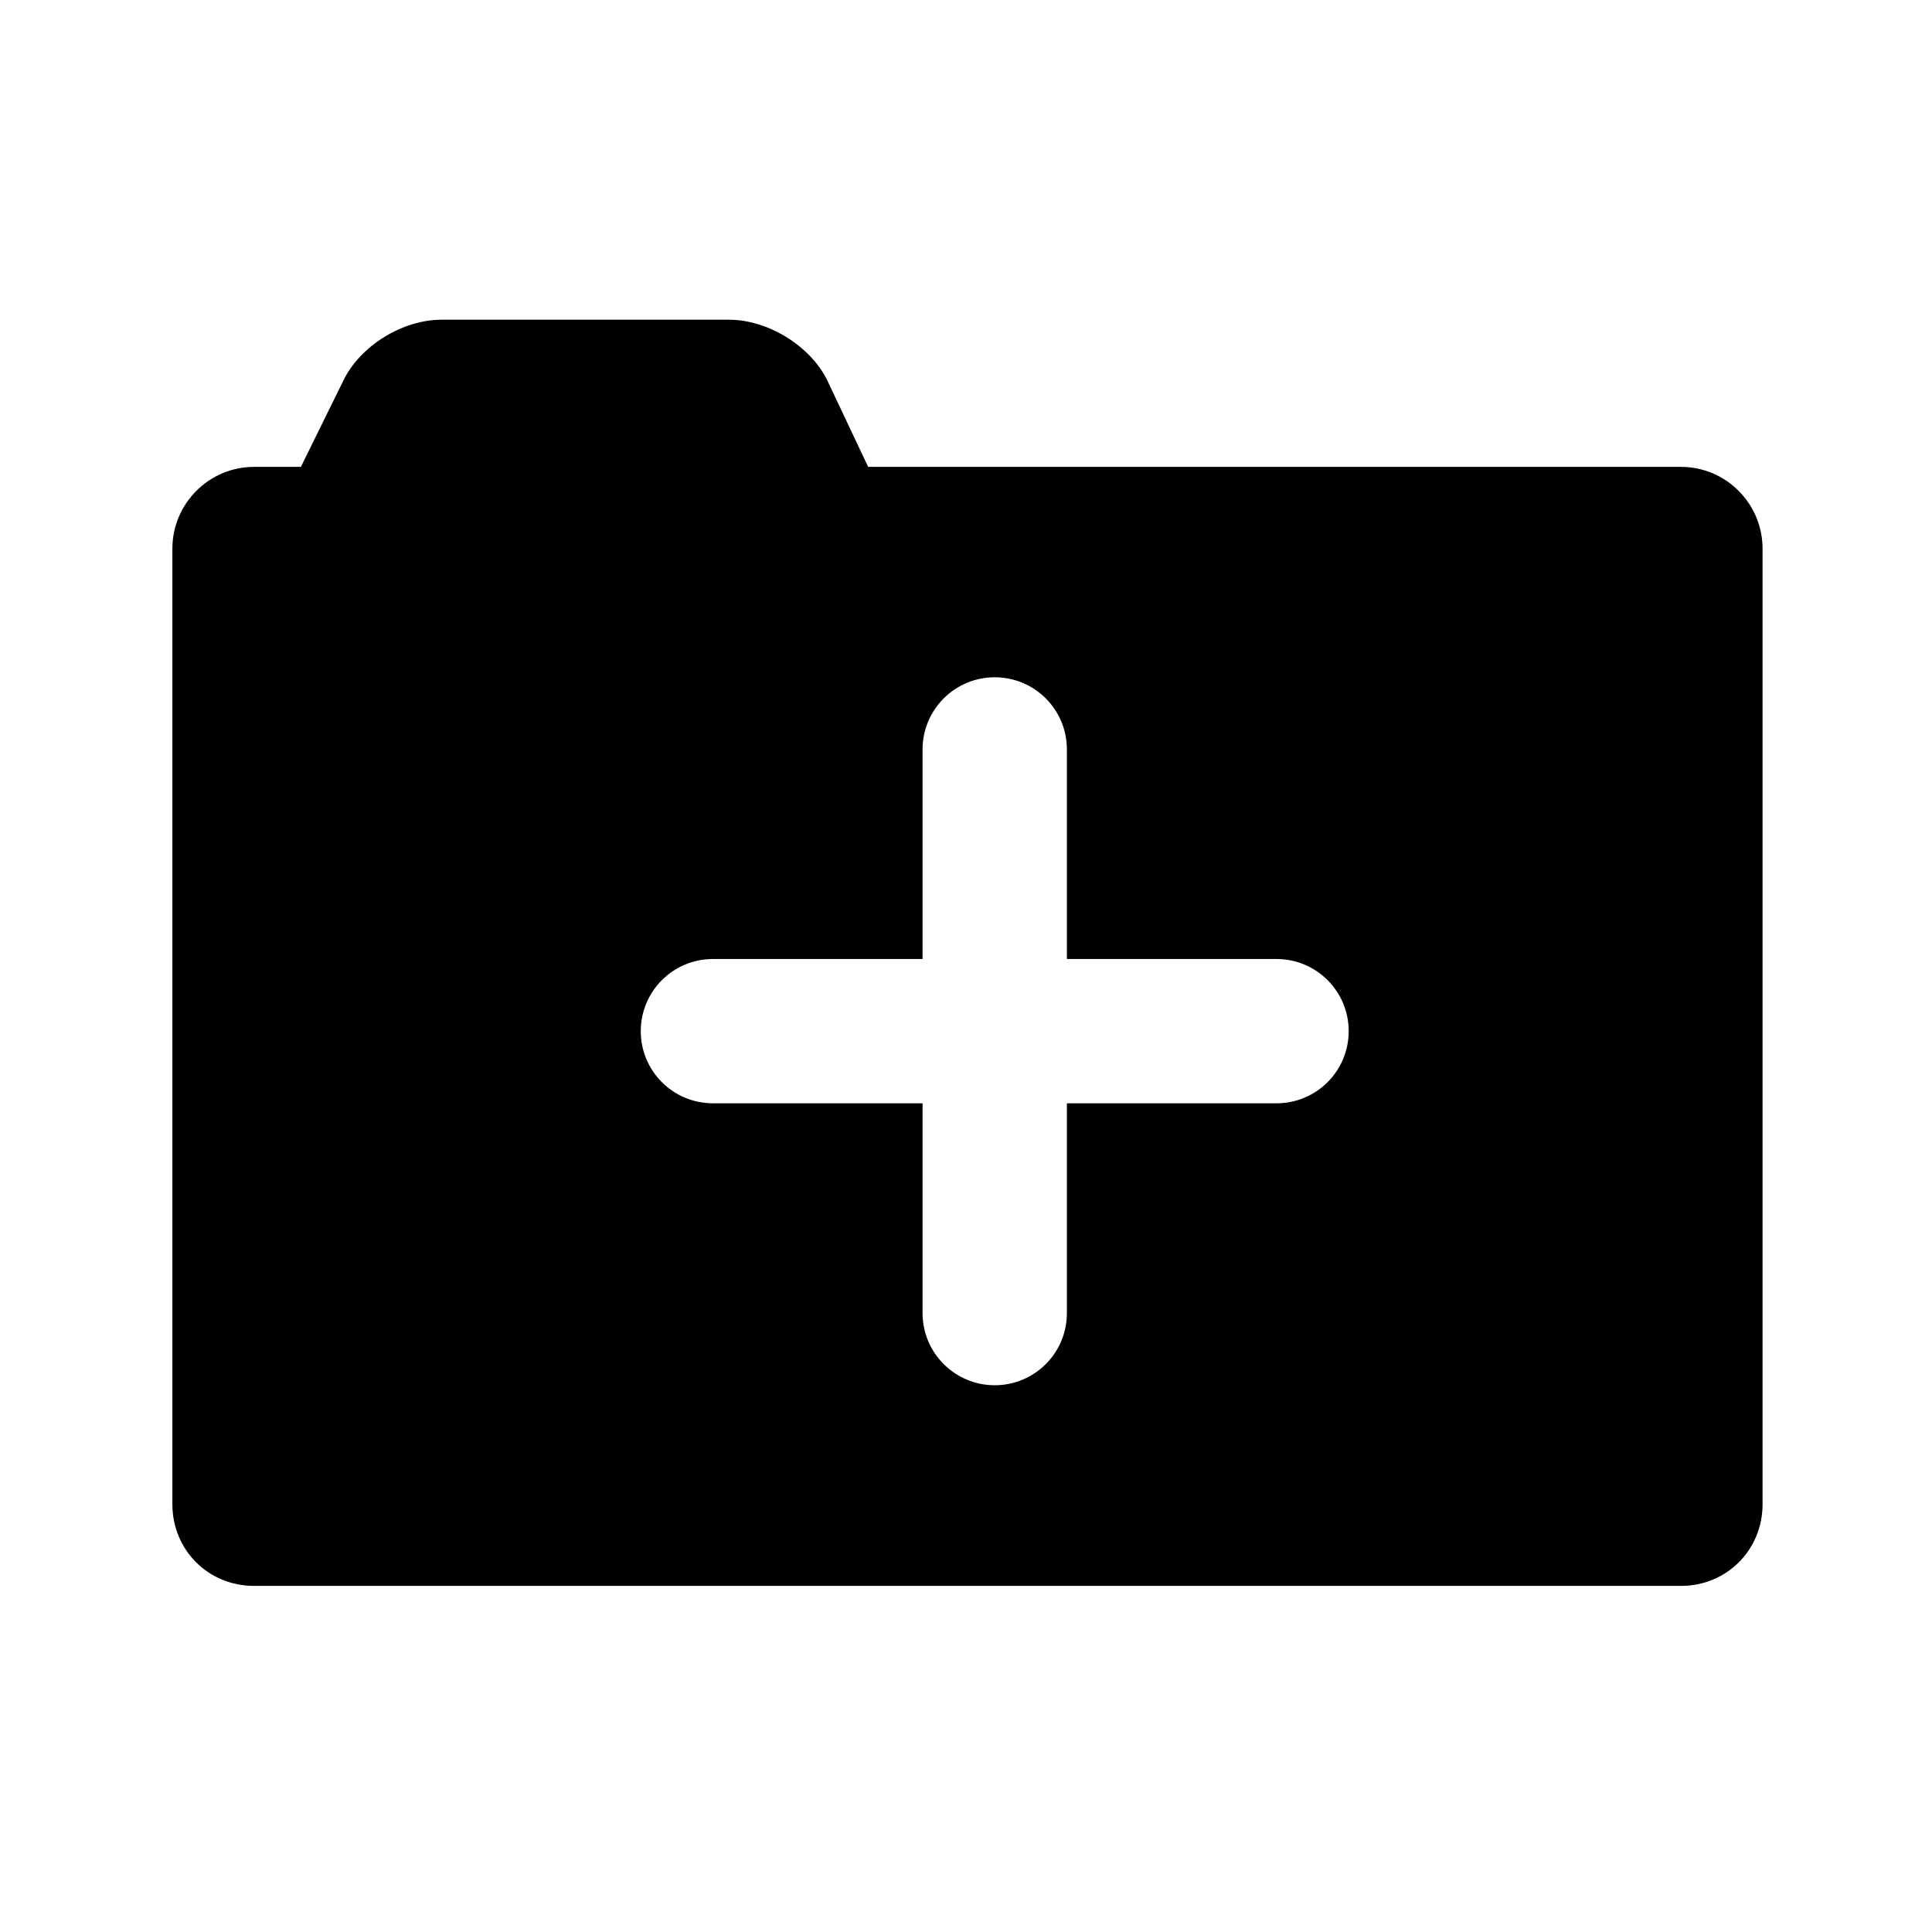 <?xml version="1.0" encoding="utf-8"?>
<!-- Generator: Adobe Illustrator 16.0.0, SVG Export Plug-In . SVG Version: 6.00 Build 0)  -->
<!DOCTYPE svg PUBLIC "-//W3C//DTD SVG 1.1//EN" "http://www.w3.org/Graphics/SVG/1.1/DTD/svg11.dtd">
<svg version="1.1" id="Layer_1" xmlns="http://www.w3.org/2000/svg" xmlns:xlink="http://www.w3.org/1999/xlink" x="0px" y="0px"
	 width="50px" height="50px" viewBox="0 0 50 50" enable-background="new 0 0 50 50" xml:space="preserve">
<path d="M43.504,12.083H22.468l-1.066-2.256c-0.444-0.885-1.535-1.553-2.539-1.553h-7.436c-1.006,0-2.094,0.67-2.532,1.558
	l-1.108,2.251H6.574c-1.165,0-2.113,0.95-2.113,2.118v24.727c0,1.186,0.928,2.115,2.113,2.115h36.93c1.183,0,2.111-0.93,2.111-2.115
	V14.201C45.615,13.033,44.669,12.083,43.504,12.083z M33.037,28.553h-5.426v5.43c0,1.032-0.836,1.867-1.867,1.867
	s-1.868-0.835-1.868-1.867v-5.43H18.45c-1.031,0-1.867-0.835-1.867-1.867c0-1.031,0.836-1.867,1.867-1.867h5.426v-5.424
	c0-1.031,0.836-1.867,1.868-1.867s1.867,0.836,1.867,1.867v5.424h5.426c1.032,0,1.867,0.836,1.867,1.867
	C34.904,27.718,34.069,28.553,33.037,28.553z"/>
</svg>
